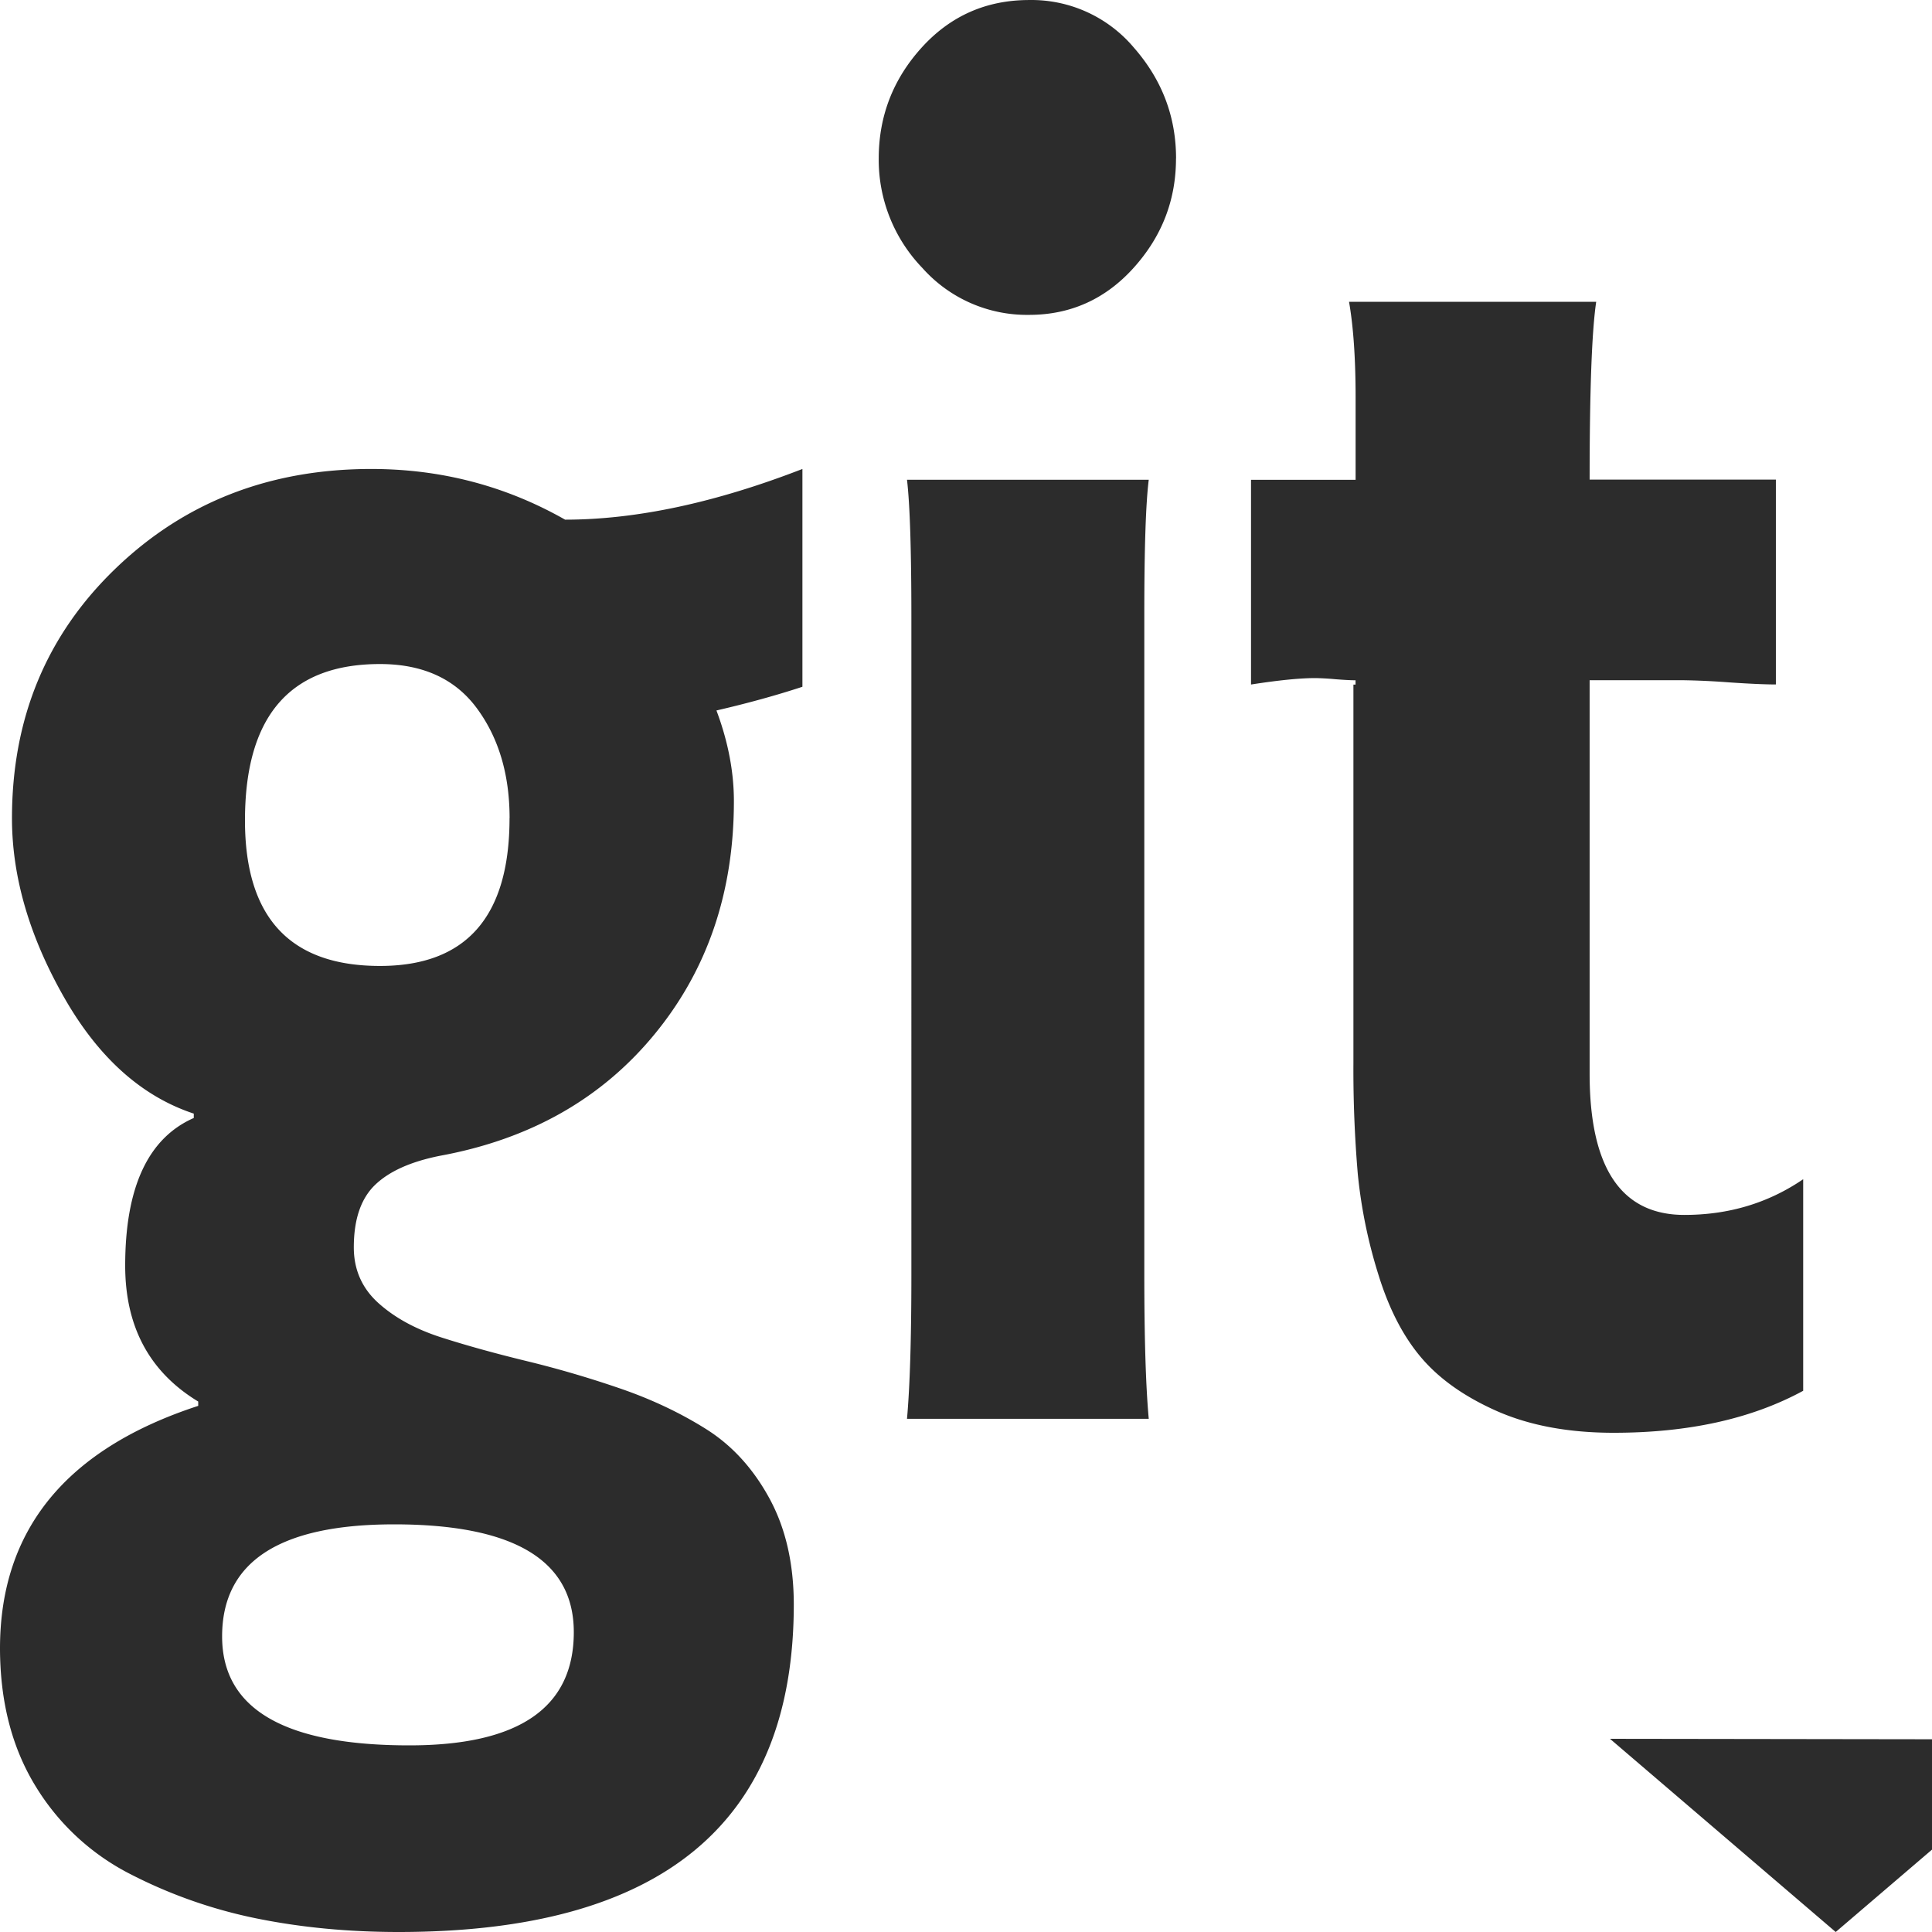<?xml version="1.0" standalone="no"?><!DOCTYPE svg PUBLIC "-//W3C//DTD SVG 1.1//EN" "http://www.w3.org/Graphics/SVG/1.1/DTD/svg11.dtd"><svg t="1579070100503" class="icon" viewBox="0 0 1024 1024" version="1.1" xmlns="http://www.w3.org/2000/svg" p-id="19769" width="32" height="32" xmlns:xlink="http://www.w3.org/1999/xlink"><defs><style type="text/css"></style></defs><path d="M425.297 248.567v115.438c-13.824 4.54-29.013 8.738-45.568 12.561 6.144 16.384 9.25 32.426 9.25 48.025 0 48.366-14.063 89.599-42.154 123.698-28.091 34.133-65.979 55.569-113.663 64.307-15.394 3.072-26.863 8.192-34.372 15.428-7.509 7.236-11.264 18.295-11.264 33.109 0 11.81 4.335 21.64 12.971 29.457 8.704 7.851 19.865 13.926 33.484 18.295 13.653 4.369 28.74 8.533 45.329 12.561 16.555 4.028 33.109 8.875 49.664 14.575 16.52 5.7 31.607 12.834 45.294 21.436 13.687 8.602 24.849 20.821 33.45 36.556 8.636 15.769 12.971 34.543 13.005 56.285C420.723 966.11 350.887 1024 211.283 1024c-26.555 0-51.541-2.389-75.024-7.134a258.08 258.08 0 0 1-66.969-23.449 125.336 125.336 0 0 1-50.517-46.83C6.315 926.209 0.068 901.94 0 873.747c0-62.873 35.02-105.744 105.061-128.613v-2.287c-25.805-15.633-38.707-39.628-38.707-72.021 0-41.506 12.117-67.583 36.352-78.267v-2.321c-27.682-9.148-50.687-29.798-68.949-61.986-18.261-32.187-27.409-63.692-27.409-94.548 0-52.974 18.261-97.074 54.818-132.299 36.522-35.225 81.749-52.838 135.61-52.838 36.966 0 71.201 8.943 102.74 26.863 37.683 0 79.632-8.977 125.78-26.863z m-155.203 185.137c0-23.245-5.803-42.666-17.34-58.299-11.537-15.633-28.672-23.449-51.37-23.449-47.718 0-71.543 27.648-71.543 82.875 0 51.404 23.825 77.141 71.543 77.141 45.738 0 68.676-26.112 68.676-78.335v0.034z m34.031 431.373c0-38.092-31.744-57.139-95.231-57.139-60.757 0-91.169 19.797-91.169 59.391 0 38.502 33.109 57.753 99.259 57.753 58.128 0 87.142-20.002 87.142-60.04v0.034z m304.739-113.083h-128.135c1.536-17.135 2.321-42.666 2.321-76.594V327.414c0-35.84-0.785-60.176-2.321-73.147h128.135c-1.57 12.595-2.355 36.181-2.355 70.826v350.273c0 33.928 0.785 59.46 2.355 76.594zM955.724 625.122v112.024c-27.306 14.848-60.757 22.255-100.419 22.255-23.893 0-44.441-3.823-61.781-11.435-17.305-7.646-30.754-17.169-40.379-28.569-9.66-11.4-17.237-26.282-22.801-44.578a264.599 264.599 0 0 1-10.684-52.565 650.438 650.438 0 0 1-2.321-58.811V362.844h1.126v-2.287c-2.662 0-6.315-0.205-10.957-0.58a140.799 140.799 0 0 0-10.376-0.58c-8.09 0-19.456 1.126-34.065 3.413V254.301h55.432V210.816c0-20.582-1.161-37.546-3.482-50.858h131.002c-2.321 15.599-3.482 47.035-3.482 94.241h98.713v108.577c-5.803 0-14.131-0.375-25.122-1.126a397.922 397.922 0 0 0-24.542-1.126h-49.049v208.553c0 49.902 16.725 74.854 50.21 74.854 23.483 0 44.441-6.28 62.907-18.876l0.068 0.034zM623.303 84.012c0 22.084-7.509 41.403-22.528 58.026-14.95 16.555-33.45 24.849-55.364 24.849a74.205 74.205 0 0 1-56.558-24.883 82.602 82.602 0 0 1-23.108-57.992c0-22.494 7.612-42.086 22.801-58.845 15.189-16.725 34.133-25.122 56.866-25.156a70.997 70.997 0 0 1 55.705 25.395c14.814 16.964 22.221 36.488 22.221 58.606h-0.034zM853.325 921.601l238.931 0.341L972.961 1024 853.325 921.601z" fill="#2C2C2C" p-id="19770"></path></svg>